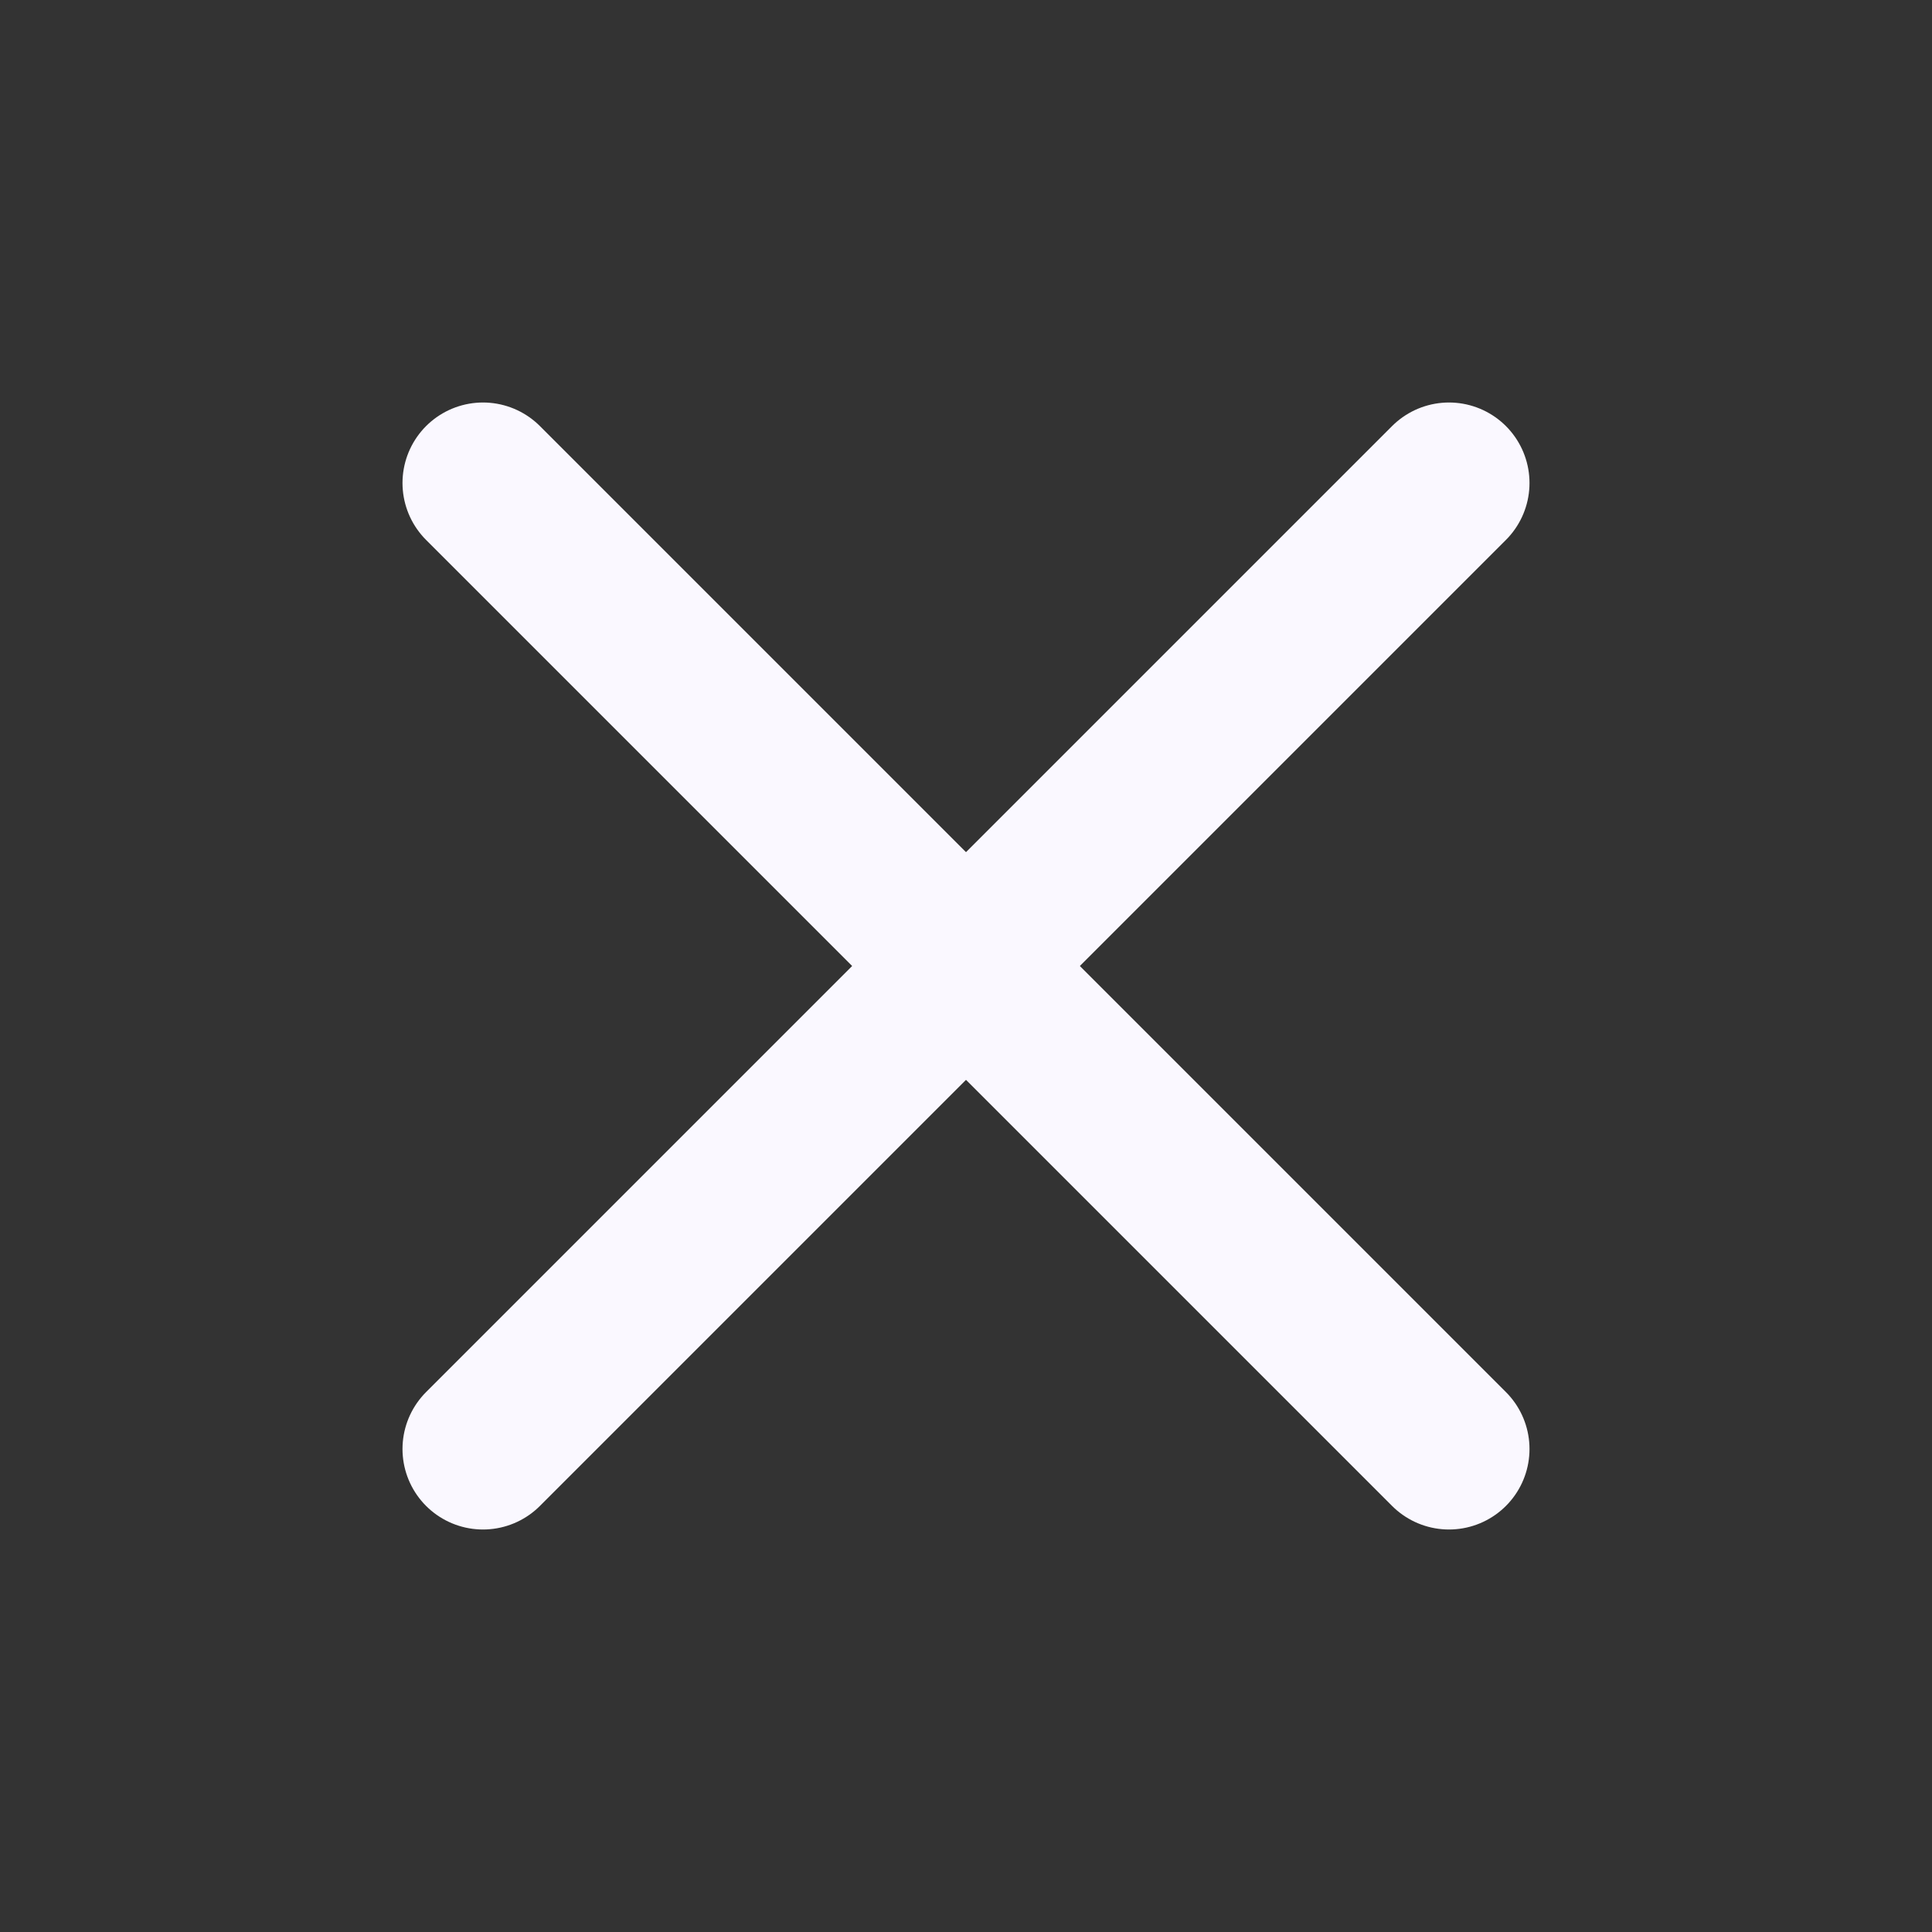 <svg xmlns="http://www.w3.org/2000/svg" width="24" height="24" viewBox="0 0 24 24" fill="none" stroke="#FAF8FF" stroke-width="2" stroke-linecap="round" stroke-linejoin="round" class="feather feather-x"><rect x="0" y="0" width="24" height="24" fill="#333333" stroke="none"/><line x1="18" y1="6" x2="6" y2="18"></line><line x1="6" y1="6" x2="18" y2="18"></line></svg>